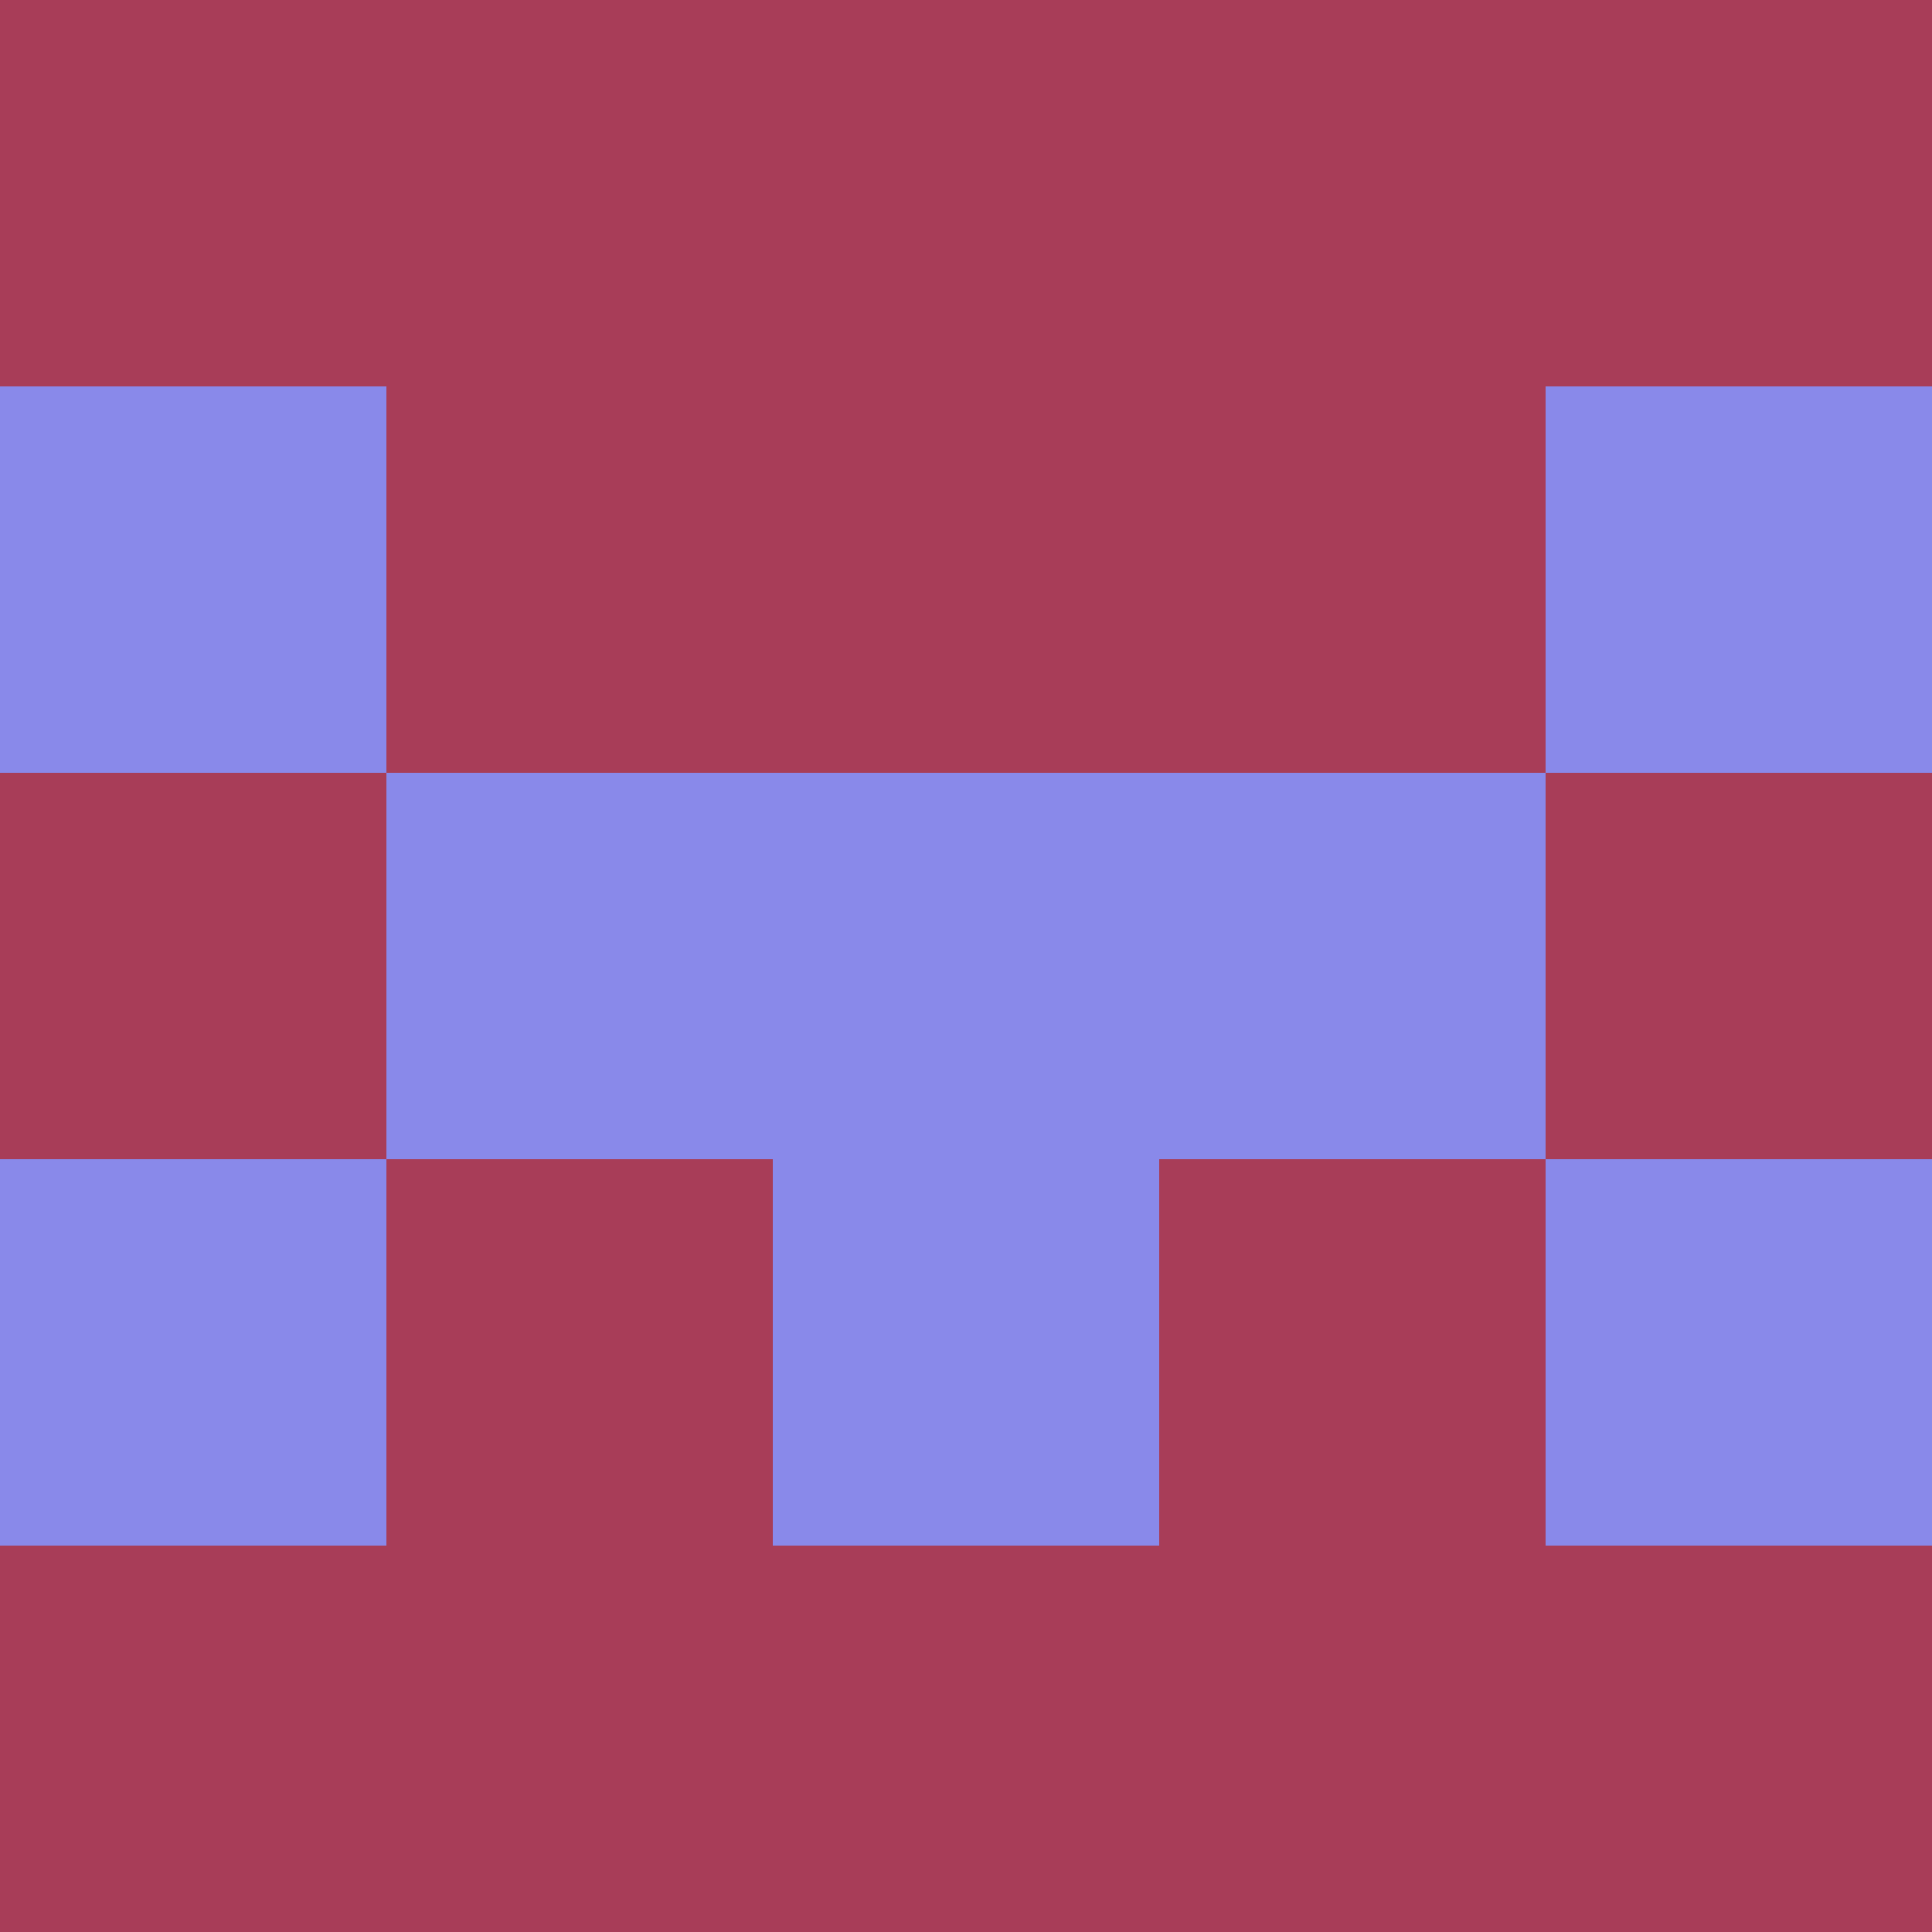 <?xml version="1.0" encoding="utf-8"?>
<!DOCTYPE svg PUBLIC "-//W3C//DTD SVG 20010904//EN"
        "http://www.w3.org/TR/2001/REC-SVG-20010904/DTD/svg10.dtd">
<svg viewBox="0 0 5 5" height="100" width="100" xml:lang="fr"
     xmlns="http://www.w3.org/2000/svg"
     xmlns:xlink="http://www.w3.org/1999/xlink">
            <rect x="0" y="0" height="1" width="1" fill="#A83D58"/>
        <rect x="4" y="0" height="1" width="1" fill="#A83D58"/>
        <rect x="1" y="0" height="1" width="1" fill="#A83D58"/>
        <rect x="3" y="0" height="1" width="1" fill="#A83D58"/>
        <rect x="2" y="0" height="1" width="1" fill="#A83D58"/>
                <rect x="0" y="1" height="1" width="1" fill="#8989EA"/>
        <rect x="4" y="1" height="1" width="1" fill="#8989EA"/>
        <rect x="1" y="1" height="1" width="1" fill="#A83D58"/>
        <rect x="3" y="1" height="1" width="1" fill="#A83D58"/>
        <rect x="2" y="1" height="1" width="1" fill="#A83D58"/>
                <rect x="0" y="2" height="1" width="1" fill="#A83D58"/>
        <rect x="4" y="2" height="1" width="1" fill="#A83D58"/>
        <rect x="1" y="2" height="1" width="1" fill="#8989EA"/>
        <rect x="3" y="2" height="1" width="1" fill="#8989EA"/>
        <rect x="2" y="2" height="1" width="1" fill="#8989EA"/>
                <rect x="0" y="3" height="1" width="1" fill="#8989EA"/>
        <rect x="4" y="3" height="1" width="1" fill="#8989EA"/>
        <rect x="1" y="3" height="1" width="1" fill="#A83D58"/>
        <rect x="3" y="3" height="1" width="1" fill="#A83D58"/>
        <rect x="2" y="3" height="1" width="1" fill="#8989EA"/>
                <rect x="0" y="4" height="1" width="1" fill="#A83D58"/>
        <rect x="4" y="4" height="1" width="1" fill="#A83D58"/>
        <rect x="1" y="4" height="1" width="1" fill="#A83D58"/>
        <rect x="3" y="4" height="1" width="1" fill="#A83D58"/>
        <rect x="2" y="4" height="1" width="1" fill="#A83D58"/>
        </svg>